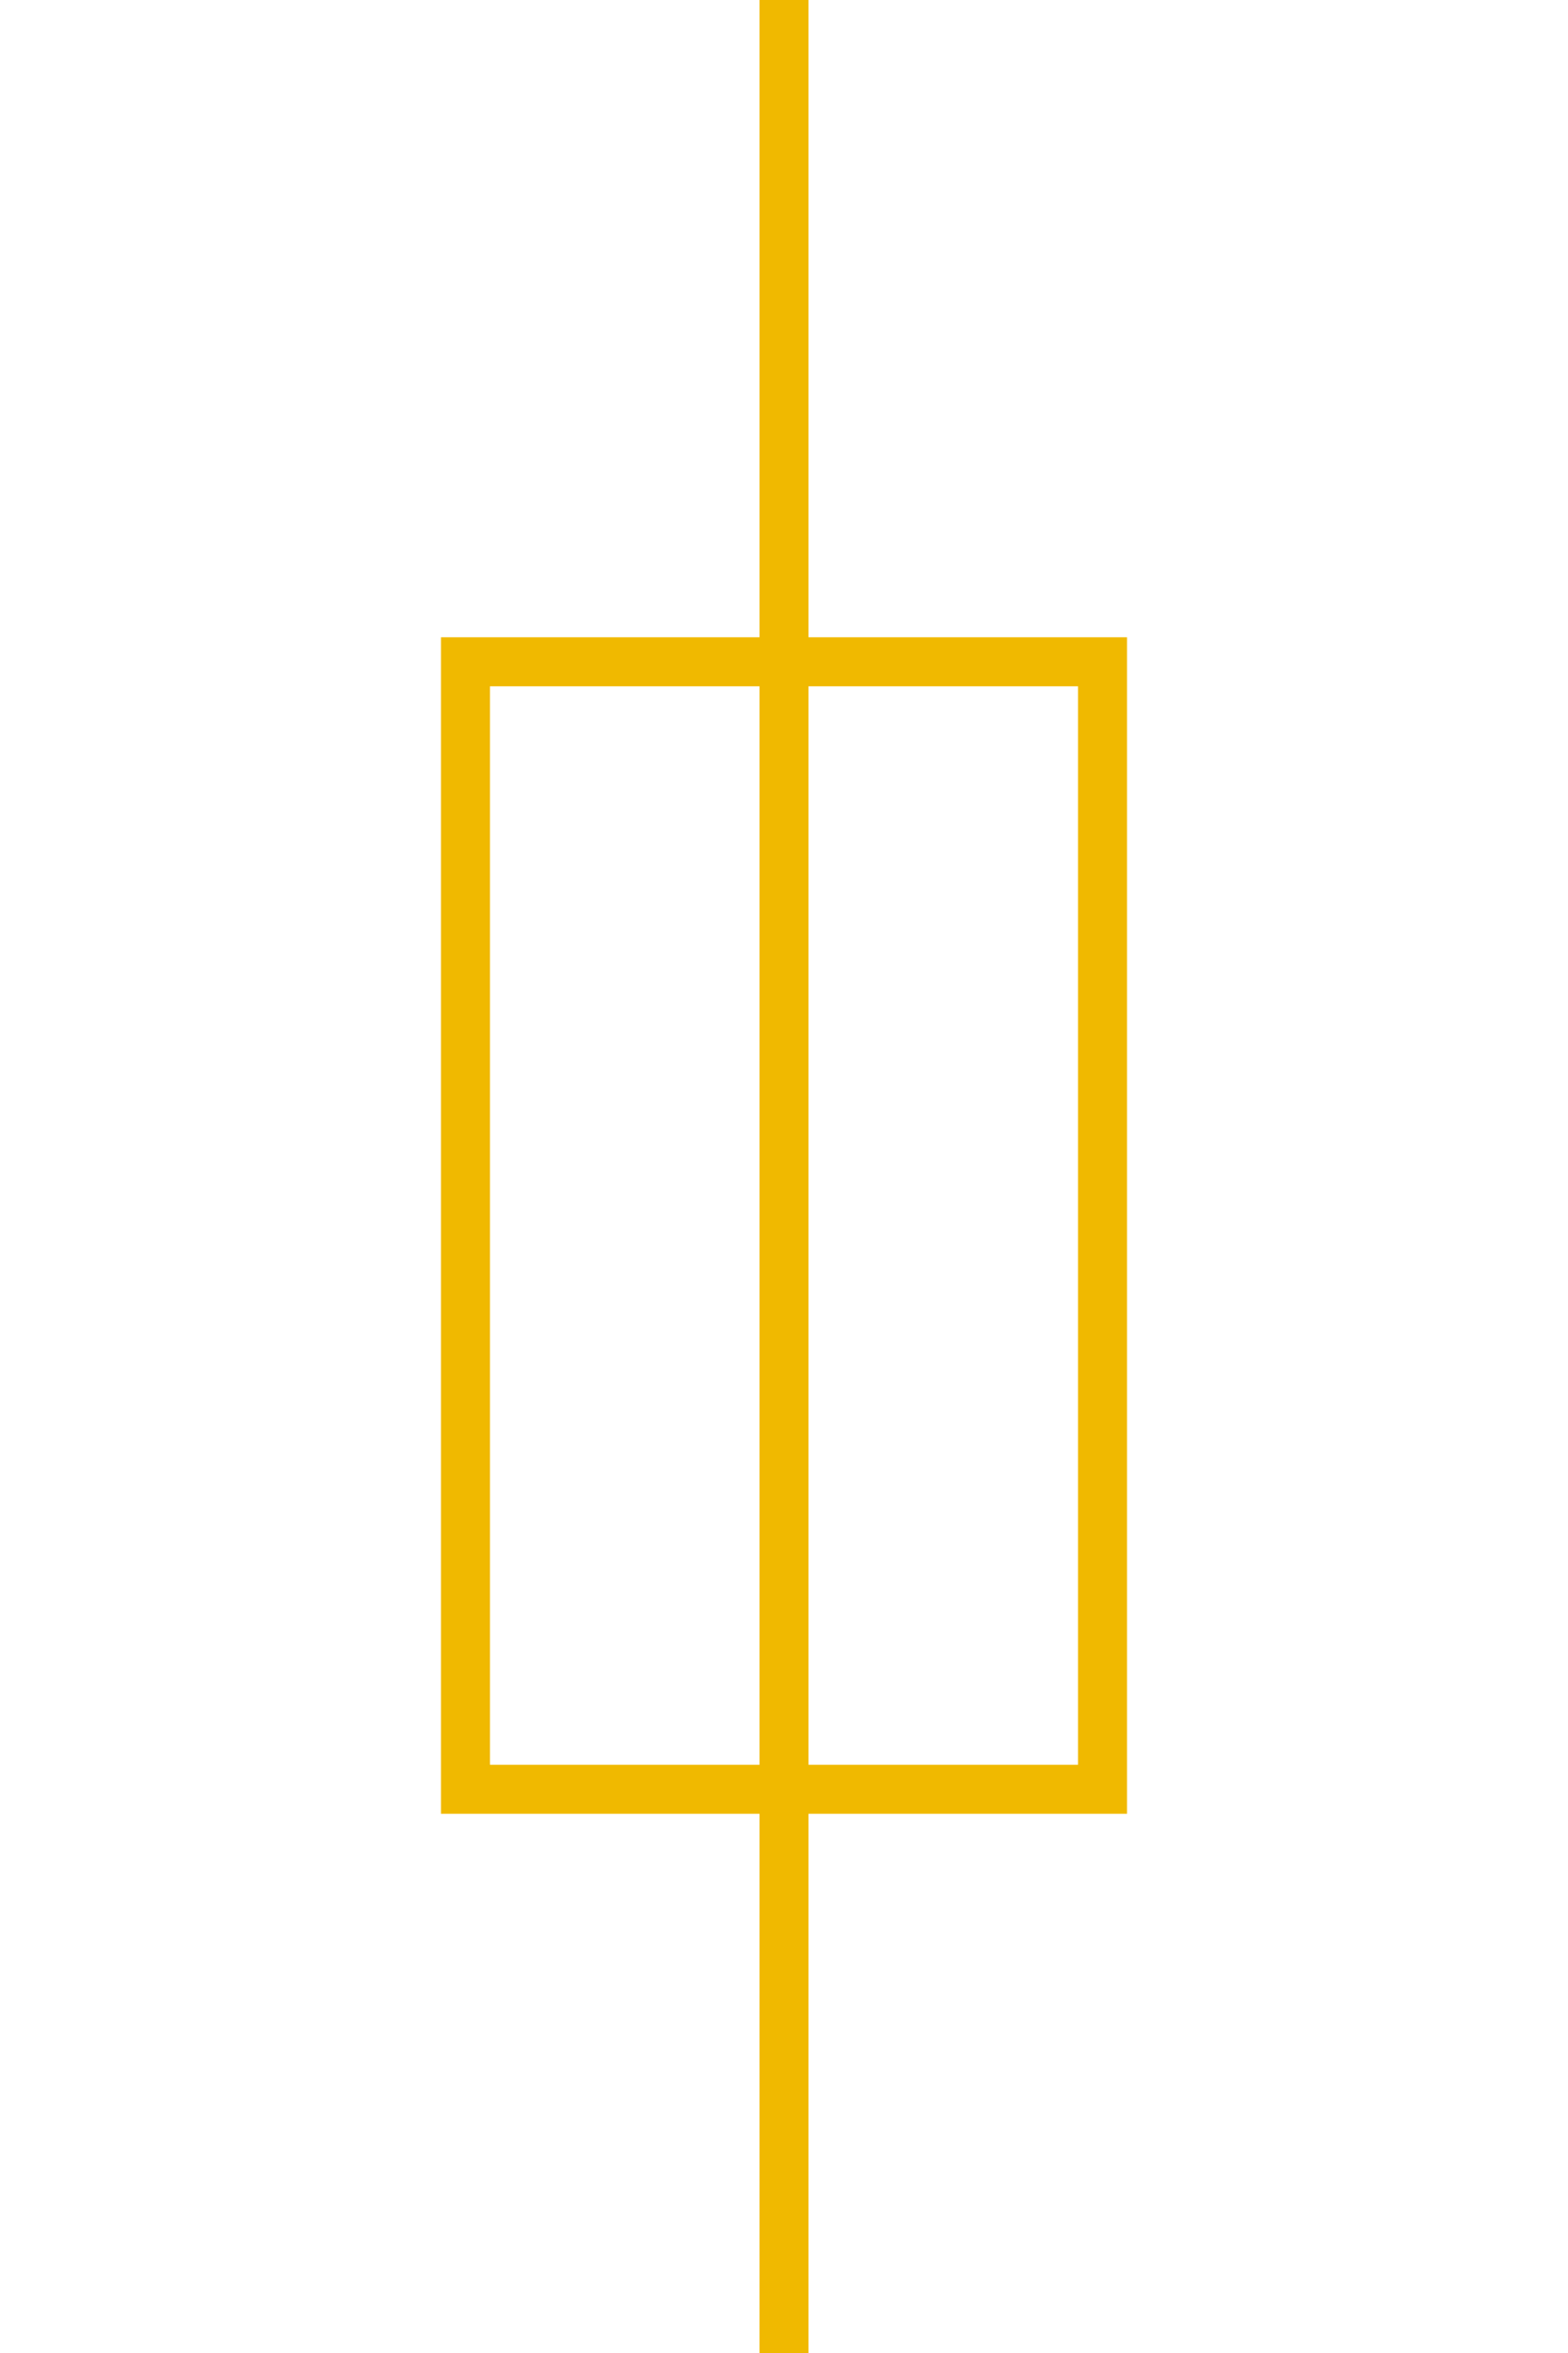 <?xml version="1.0" encoding="UTF-8"?>
<svg width="32px" height="48px" viewBox="-4.0 0.0 32 48" version="1.1" xmlns="http://www.w3.org/2000/svg" xmlns:xlink="http://www.w3.org/1999/xlink">
    <!-- Generator: Sketch 52.5 (67469) - http://www.bohemiancoding.com/sketch -->
    <title>fuse-iec</title>
    <desc>Created with Sketch.</desc>
    <g id="Project-Modelling-–-GIS-&amp;-SLD" stroke="none" stroke-width="1" fill="none" fill-rule="evenodd" opacity="1">
        <g id="Artboard" transform="translate(-1304, -1108)" fill-rule="nonzero" stroke="#f0b900">
            <g id="32-/-sld-/-vertical-/-box-icon-/-normal-copy-7" transform="translate(1300, 1100)">
                <g id="sld-/-iec-/-fuse-/-black" transform="translate(4, 8)">
                    <path d="M12,-3.55271368e-15 L12,48" id="Path"></path>
                    <rect id="Rectangle" x="5.5" y="13.5" width="13" height="23"></rect>
                </g>
            </g>
        </g>
    </g>
</svg>